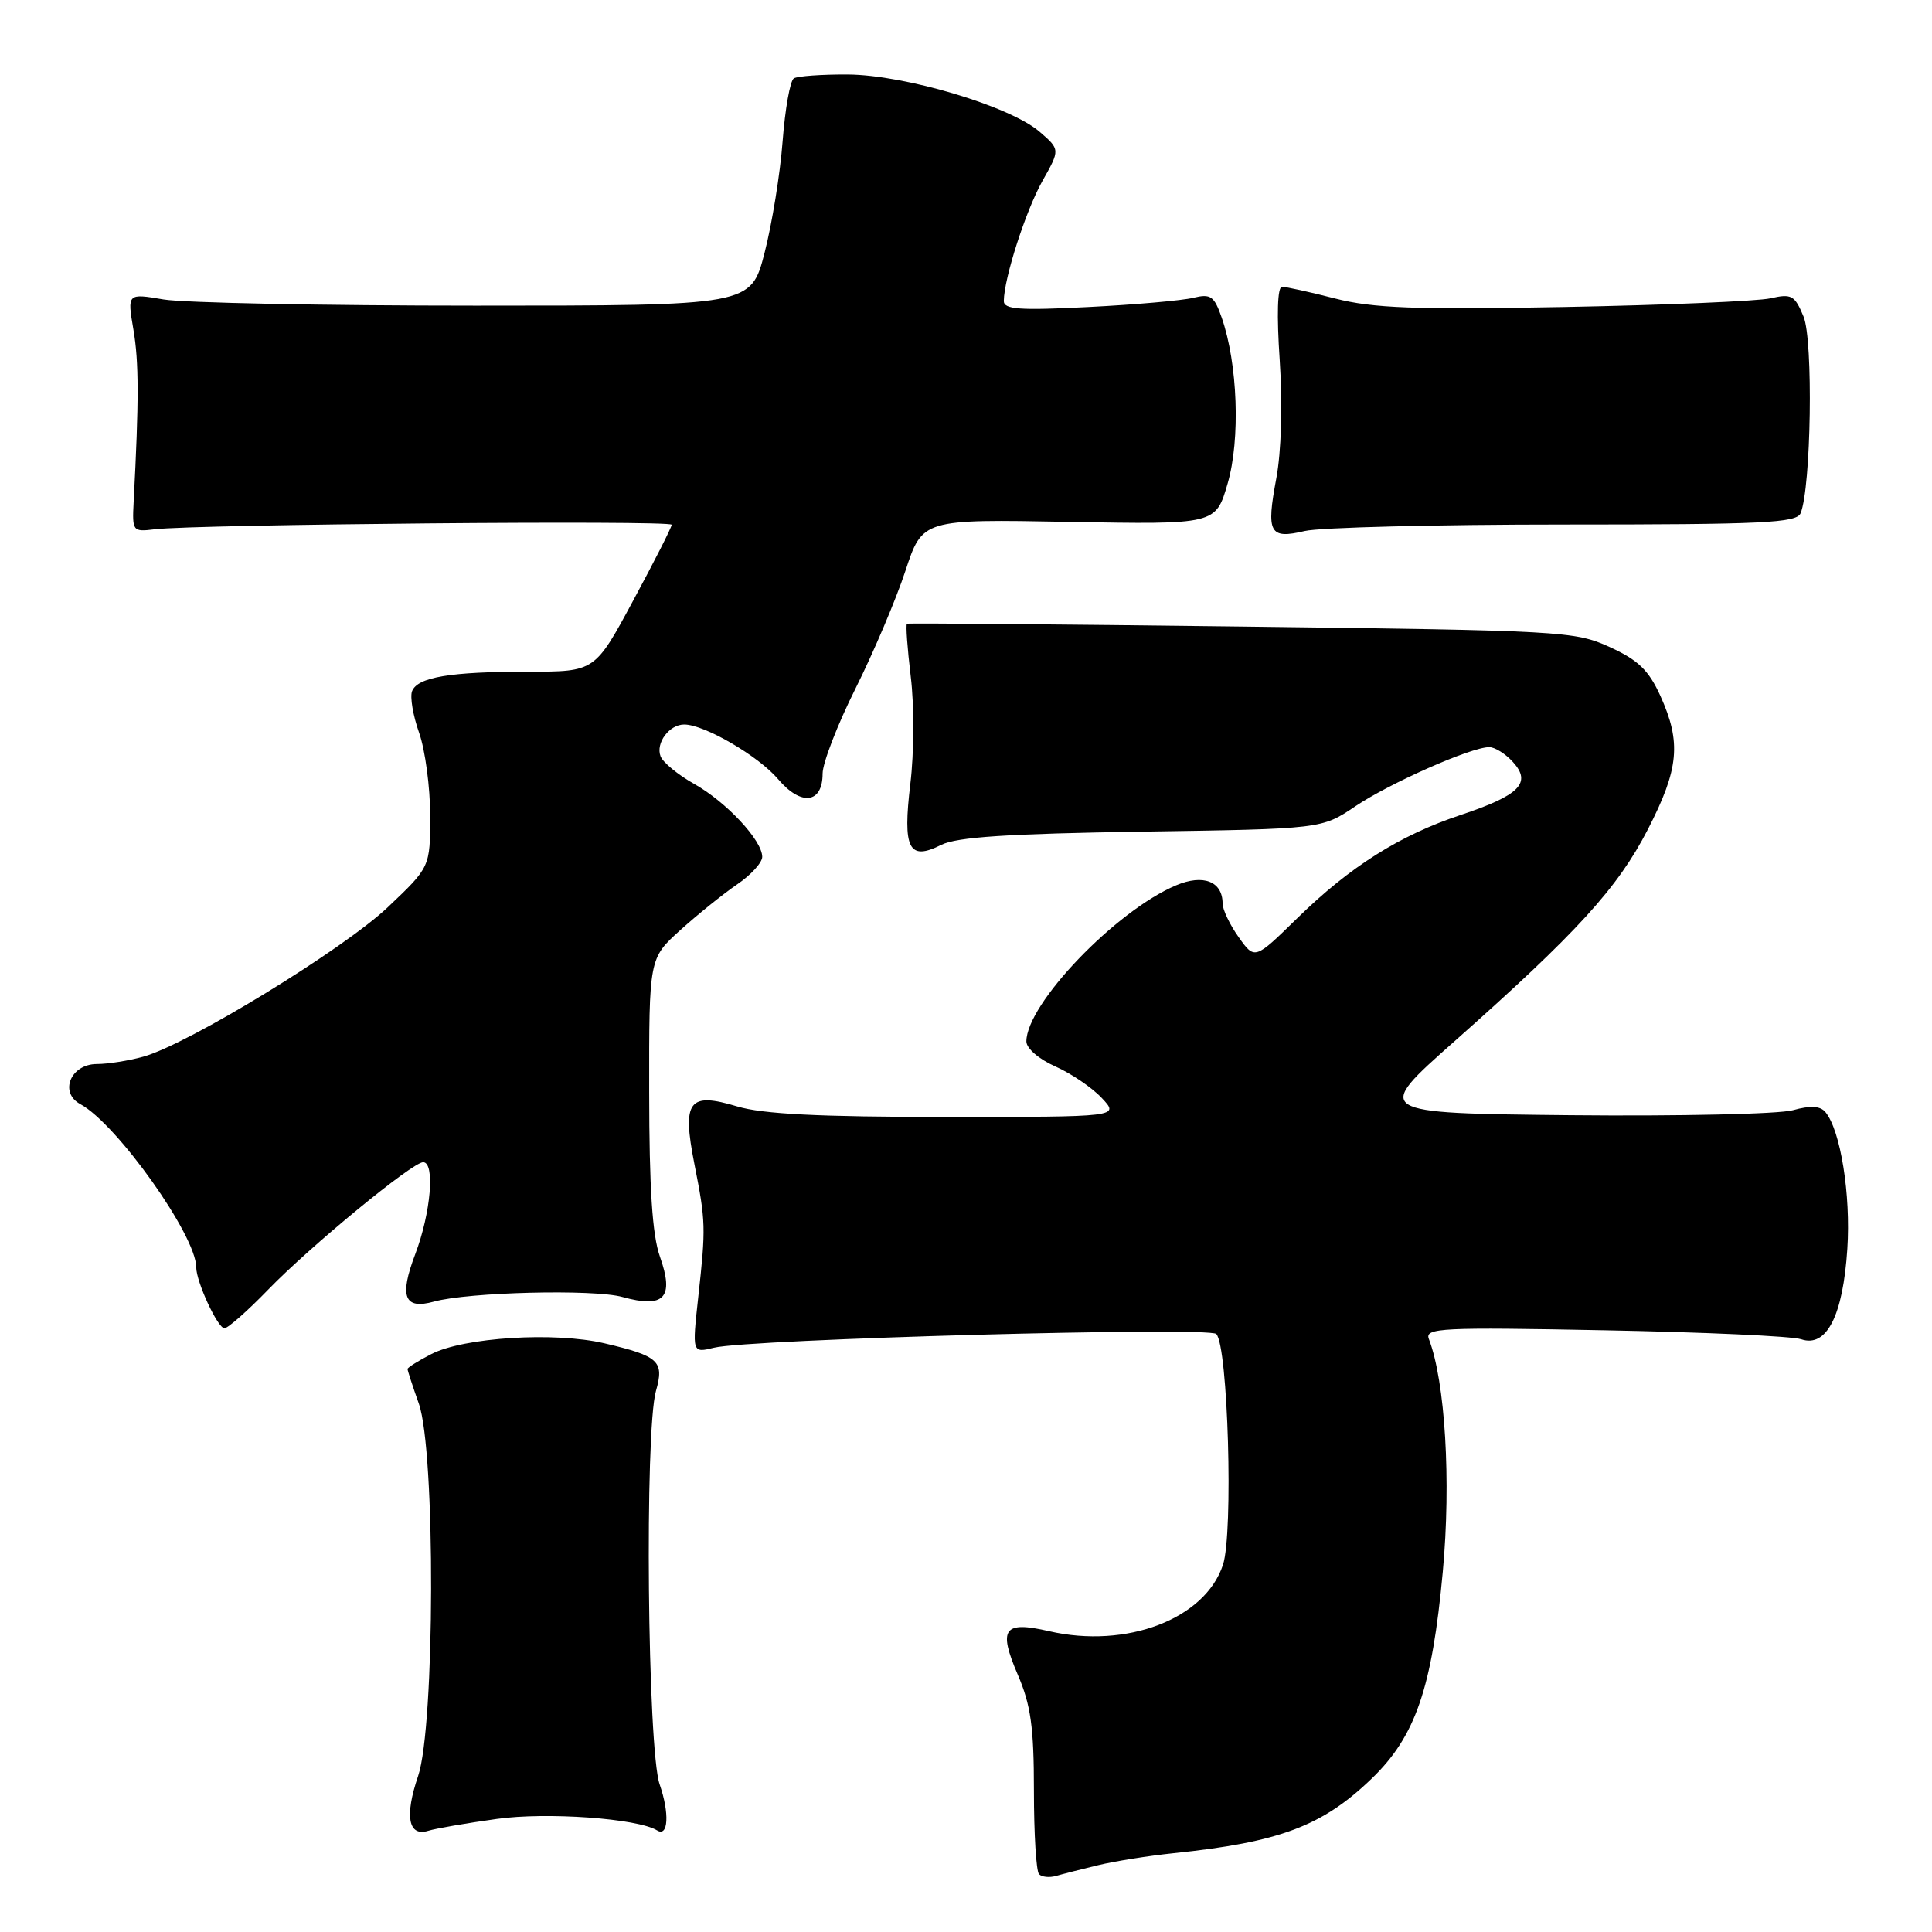 <?xml version="1.0" encoding="UTF-8" standalone="no"?>
<!DOCTYPE svg PUBLIC "-//W3C//DTD SVG 1.1//EN" "http://www.w3.org/Graphics/SVG/1.1/DTD/svg11.dtd" >
<svg xmlns="http://www.w3.org/2000/svg" xmlns:xlink="http://www.w3.org/1999/xlink" version="1.1" viewBox="0 0 256 256">
 <g >
 <path fill="currentColor"
d=" M 145.50 247.15 C 147.70 246.62 152.20 245.90 155.50 245.56 C 169.57 244.10 175.24 241.96 181.76 235.67 C 187.56 230.08 189.76 223.68 191.18 208.24 C 192.29 196.22 191.50 183.06 189.33 177.42 C 188.77 175.96 190.97 175.85 212.61 176.27 C 225.75 176.52 237.47 177.05 238.67 177.46 C 242.04 178.60 244.21 174.33 244.78 165.48 C 245.25 158.28 243.88 149.77 241.88 147.36 C 241.20 146.54 239.91 146.46 237.56 147.11 C 235.72 147.62 222.46 147.91 208.10 147.77 C 181.98 147.50 181.98 147.50 192.70 138.00 C 208.98 123.57 214.33 117.70 218.35 109.90 C 222.48 101.87 222.80 98.37 220.01 92.21 C 218.46 88.80 217.07 87.46 213.28 85.73 C 208.67 83.63 206.98 83.54 164.50 83.02 C 140.30 82.72 120.35 82.55 120.18 82.65 C 120.00 82.74 120.23 85.89 120.68 89.66 C 121.15 93.44 121.12 99.77 120.63 103.82 C 119.59 112.49 120.41 114.12 124.72 111.95 C 126.80 110.91 133.54 110.47 151.32 110.20 C 175.14 109.84 175.14 109.84 179.57 106.85 C 184.14 103.77 194.92 99.00 197.33 99.00 C 198.08 99.00 199.50 99.89 200.48 100.98 C 202.98 103.74 201.36 105.38 193.57 107.98 C 185.46 110.68 178.88 114.83 171.88 121.68 C 166.26 127.18 166.26 127.18 164.13 124.18 C 162.96 122.54 162.00 120.53 162.00 119.72 C 162.00 116.79 159.44 115.79 155.84 117.31 C 147.84 120.68 136.00 133.03 136.00 138.00 C 136.00 138.91 137.67 140.35 139.82 141.30 C 141.92 142.23 144.70 144.11 145.99 145.49 C 148.35 148.00 148.35 148.00 125.33 148.00 C 108.55 148.00 101.07 147.62 97.69 146.61 C 91.25 144.67 90.36 145.85 92.01 154.23 C 93.52 161.88 93.54 162.63 92.52 171.89 C 91.71 179.29 91.71 179.29 94.61 178.58 C 99.28 177.44 160.17 175.77 161.16 176.76 C 162.72 178.32 163.44 203.14 162.05 207.34 C 159.68 214.53 149.27 218.50 139.00 216.14 C 132.99 214.75 132.24 215.80 134.85 221.88 C 136.59 225.92 137.00 228.85 137.00 237.27 C 137.00 242.99 137.30 247.97 137.68 248.34 C 138.05 248.72 139.06 248.82 139.93 248.57 C 140.79 248.32 143.30 247.68 145.50 247.15 Z  M 65.83 241.02 C 72.44 240.09 84.49 240.95 87.07 242.54 C 88.56 243.46 88.73 240.27 87.41 236.45 C 85.79 231.82 85.40 189.59 86.92 184.30 C 88.04 180.37 87.31 179.69 80.11 178.00 C 73.50 176.45 61.44 177.20 57.12 179.44 C 55.40 180.33 54.00 181.21 54.00 181.40 C 54.00 181.59 54.67 183.66 55.50 186.00 C 57.72 192.28 57.64 228.76 55.40 235.34 C 53.59 240.65 54.10 243.41 56.75 242.59 C 57.71 242.29 61.80 241.58 65.83 241.02 Z  M 35.54 170.88 C 41.13 165.11 54.64 154.00 56.07 154.00 C 57.67 154.00 57.09 160.74 55.02 166.19 C 52.88 171.83 53.56 173.56 57.50 172.47 C 62.05 171.21 78.68 170.80 82.48 171.86 C 88.03 173.40 89.37 171.95 87.44 166.50 C 86.43 163.64 86.03 157.45 86.02 144.75 C 86.00 126.99 86.00 126.99 90.14 123.25 C 92.42 121.19 95.80 118.47 97.64 117.21 C 99.49 115.96 101.00 114.30 101.00 113.54 C 101.00 111.36 96.25 106.27 91.98 103.87 C 89.84 102.67 87.84 101.02 87.53 100.22 C 86.85 98.46 88.68 96.00 90.66 96.00 C 93.33 96.00 100.50 100.17 103.11 103.25 C 106.15 106.84 109.00 106.48 109.00 102.51 C 109.00 101.11 110.96 96.03 113.36 91.23 C 115.76 86.43 118.73 79.42 119.97 75.65 C 122.23 68.79 122.23 68.79 141.66 69.15 C 161.09 69.50 161.09 69.50 162.67 64.06 C 164.37 58.21 164.01 48.20 161.88 42.08 C 160.88 39.22 160.42 38.90 158.12 39.46 C 156.68 39.82 150.44 40.37 144.25 40.68 C 135.09 41.15 133.00 41.00 133.01 39.88 C 133.04 36.85 135.91 27.94 138.12 23.99 C 140.48 19.81 140.48 19.81 137.73 17.44 C 133.80 14.07 119.96 9.93 112.37 9.87 C 108.92 9.85 105.68 10.08 105.19 10.38 C 104.69 10.69 104.03 14.44 103.70 18.72 C 103.38 23.00 102.30 29.65 101.31 33.50 C 99.50 40.50 99.50 40.50 63.00 40.50 C 42.92 40.50 24.33 40.13 21.68 39.68 C 16.86 38.86 16.86 38.86 17.68 43.68 C 18.41 47.97 18.42 53.01 17.71 66.50 C 17.51 70.40 17.58 70.49 20.50 70.13 C 25.96 69.47 89.00 68.91 89.00 69.53 C 89.00 69.86 86.71 74.38 83.91 79.56 C 78.83 89.00 78.83 89.00 70.04 89.00 C 59.63 89.00 55.32 89.73 54.60 91.59 C 54.31 92.35 54.73 94.83 55.54 97.11 C 56.34 99.39 57.00 104.32 57.00 108.07 C 57.00 114.89 57.00 114.89 51.41 120.19 C 45.53 125.77 24.97 138.35 19.00 140.01 C 17.07 140.55 14.29 140.99 12.82 140.99 C 9.36 141.00 7.81 144.77 10.64 146.30 C 15.49 148.93 26.00 163.72 26.00 167.92 C 26.00 169.85 28.85 176.00 29.74 176.00 C 30.20 176.00 32.81 173.70 35.54 170.88 Z  M 207.24 69.50 C 233.63 69.50 238.07 69.29 238.59 68.00 C 239.99 64.58 240.28 45.08 238.98 41.95 C 237.81 39.12 237.39 38.89 234.59 39.53 C 232.89 39.91 220.60 40.43 207.27 40.68 C 187.47 41.05 181.93 40.84 176.94 39.56 C 173.59 38.70 170.40 38.00 169.87 38.00 C 169.27 38.00 169.16 41.70 169.57 47.75 C 169.96 53.59 169.78 59.85 169.12 63.37 C 167.76 70.63 168.21 71.47 172.88 70.36 C 174.87 69.89 190.33 69.50 207.24 69.50 Z "/>
</g>
</svg>